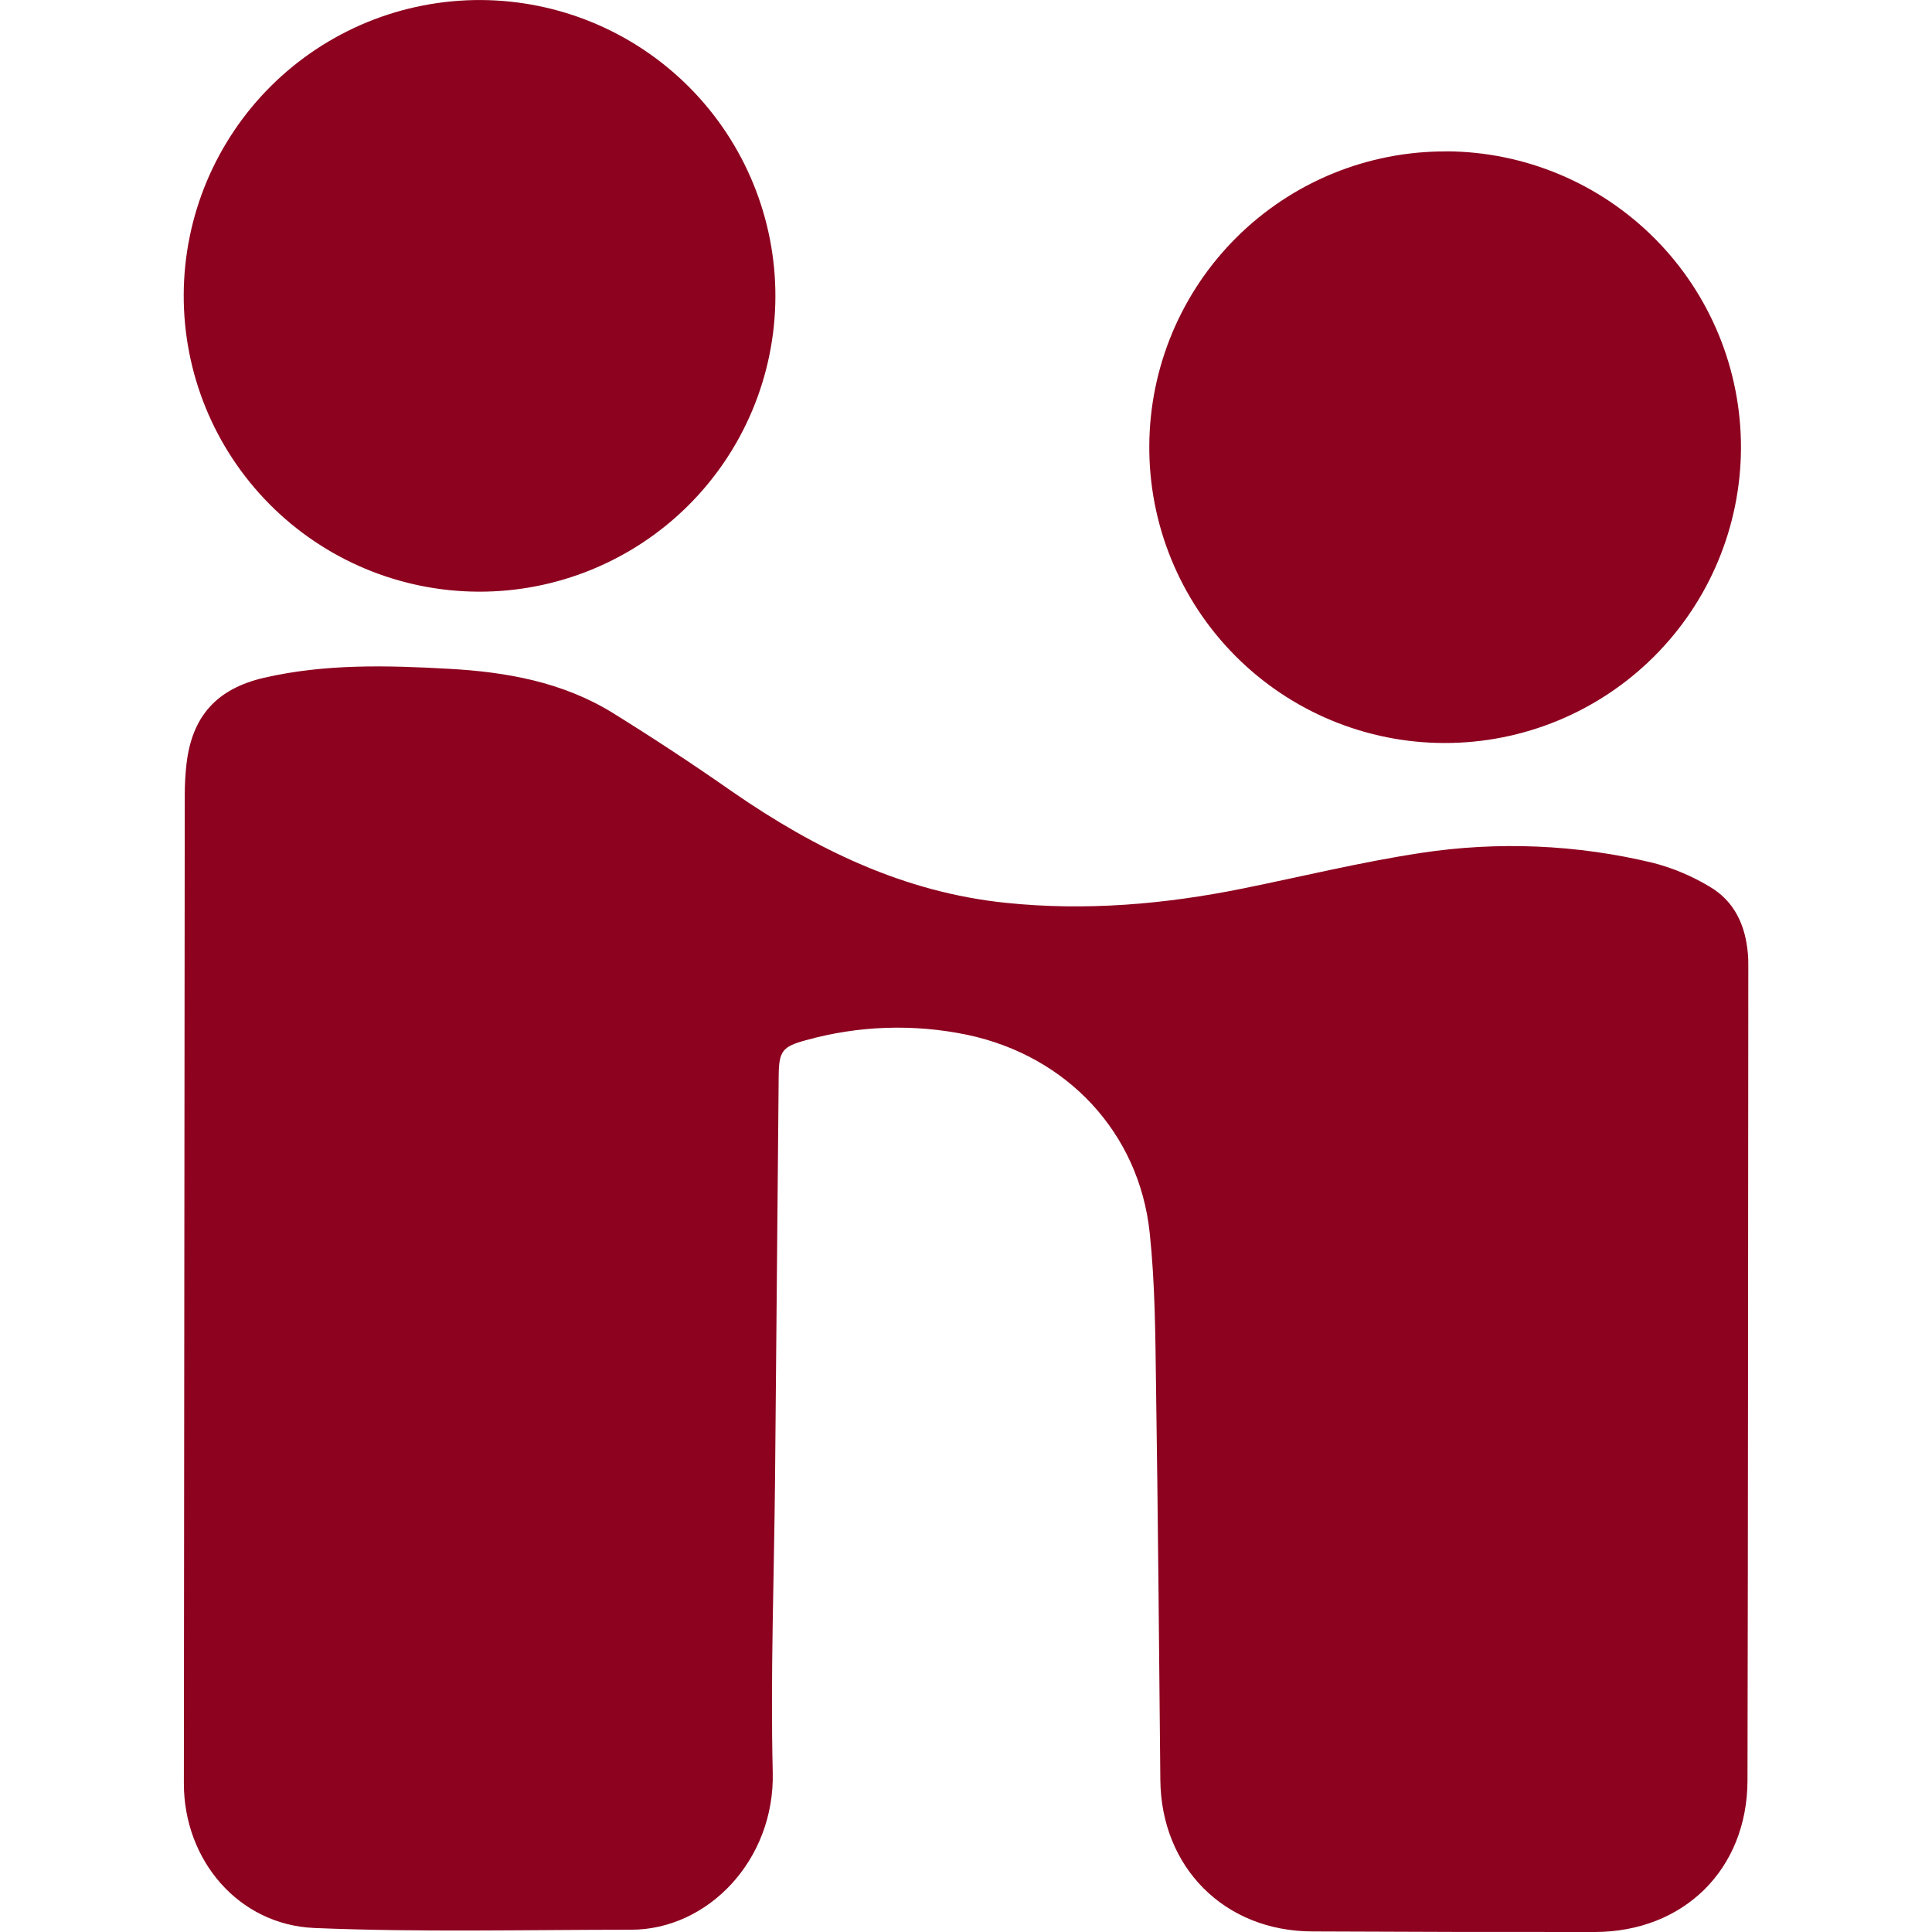 <svg width="64" height="64" viewBox="0 0 64 64" fill="none" xmlns="http://www.w3.org/2000/svg">
<g clip-path="url(#clip0_136_1310)">
<path d="M6.091 59.088C6.094 61.621 7.902 63.76 10.411 63.867C13.904 64.013 17.405 63.925 20.904 63.925C23.448 63.925 25.667 61.619 25.598 58.715C25.52 55.459 25.645 52.195 25.675 48.936L25.795 35.635C25.803 34.821 25.918 34.669 26.688 34.461C28.437 33.972 30.279 33.91 32.056 34.283C35.336 34.981 37.733 37.509 38.086 40.843C38.261 42.496 38.272 44.173 38.294 45.84C38.36 50.213 38.395 54.587 38.438 58.963C38.464 61.861 40.56 63.968 43.459 63.981C46.581 63.997 49.704 64.003 52.827 64C55.776 63.995 57.88 61.925 57.888 58.979C57.907 49.989 57.907 41 57.915 32.011C57.915 31.872 57.915 31.731 57.901 31.595C57.822 30.648 57.451 29.84 56.614 29.36C56.036 29.014 55.412 28.753 54.76 28.584C52.24 27.976 49.625 27.864 47.062 28.256C45.08 28.557 43.126 29.037 41.16 29.435C38.574 29.957 35.971 30.181 33.336 29.909C29.955 29.565 27.016 28.133 24.264 26.229C22.961 25.318 21.632 24.443 20.28 23.605C18.627 22.592 16.776 22.259 14.867 22.155C12.813 22.04 10.771 21.987 8.752 22.451C7.179 22.813 6.355 23.728 6.176 25.323C6.139 25.658 6.12 25.996 6.12 26.333M25.686 9.843C25.691 8.556 25.443 7.28 24.955 6.089C24.468 4.898 23.751 3.815 22.844 2.901C21.938 1.987 20.861 1.261 19.674 0.763C18.487 0.266 17.214 0.007 15.927 0.001C14.64 -0.004 13.364 0.244 12.173 0.731C10.982 1.219 9.899 1.936 8.985 2.842C8.071 3.749 7.345 4.826 6.847 6.013C6.35 7.2 6.091 8.473 6.086 9.76C6.075 12.359 7.097 14.856 8.928 16.701C10.758 18.547 13.246 19.589 15.845 19.6C18.445 19.611 20.942 18.588 22.787 16.758C24.632 14.928 25.675 12.439 25.686 9.84V9.843ZM47.912 5.016C45.316 5.004 42.822 6.023 40.977 7.849C39.132 9.675 38.087 12.159 38.072 14.755C38.063 16.046 38.31 17.326 38.798 18.521C39.286 19.716 40.005 20.804 40.915 21.72C41.824 22.636 42.906 23.363 44.098 23.86C45.29 24.357 46.568 24.613 47.859 24.613C50.455 24.615 52.946 23.587 54.785 21.755C56.625 19.923 57.663 17.436 57.672 14.84C57.678 12.244 56.654 9.751 54.824 7.909C52.994 6.067 50.509 5.025 47.912 5.013V5.016Z" fill="#8D021F"/>
</g>
<defs>
<clipPath id="clip0_136_1310">
<rect width="64" height="64" fill="white"/>
</clipPath>
</defs>
</svg>

